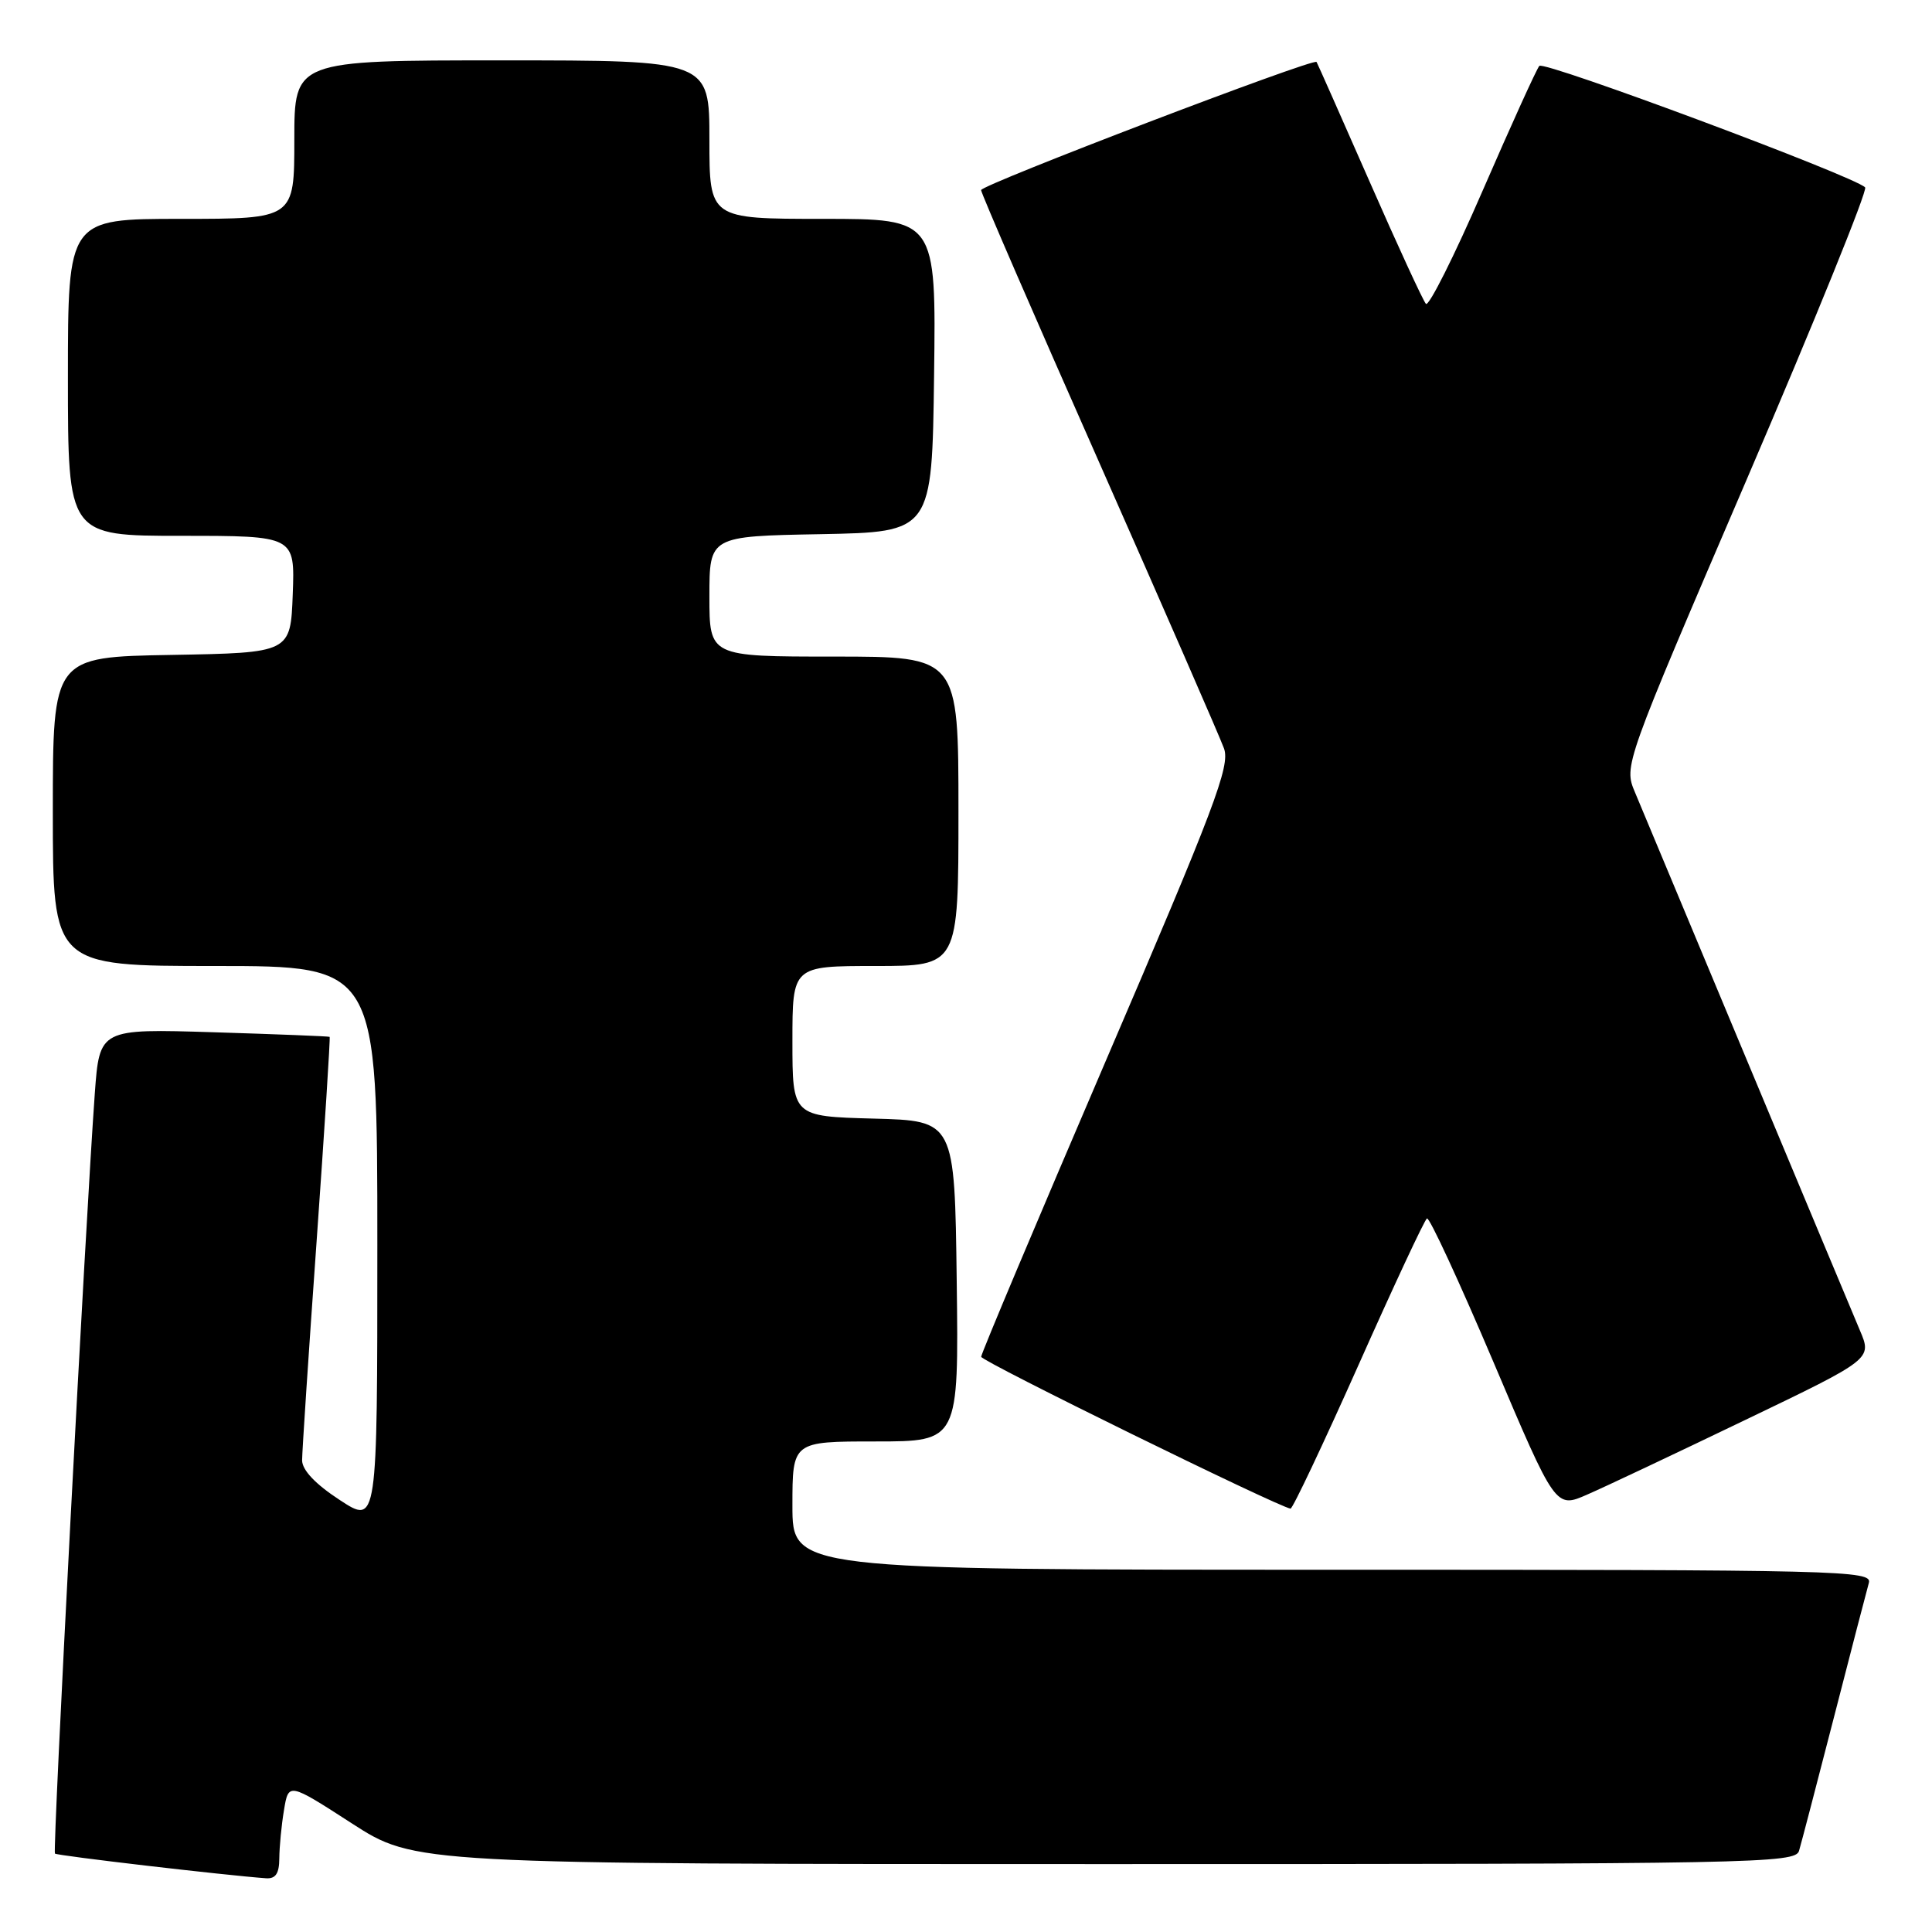 <?xml version="1.0" encoding="UTF-8" standalone="no"?>
<!DOCTYPE svg PUBLIC "-//W3C//DTD SVG 1.1//EN" "http://www.w3.org/Graphics/SVG/1.1/DTD/svg11.dtd" >
<svg xmlns="http://www.w3.org/2000/svg" xmlns:xlink="http://www.w3.org/1999/xlink" version="1.1" viewBox="0 0 256 256">
 <g >
 <path fill="currentColor"
d=" M 37.01 246.25 C 37.02 244.74 37.29 241.86 37.63 239.85 C 38.23 236.19 38.23 236.19 46.61 241.60 C 54.98 247.00 54.98 247.00 146.42 247.00 C 232.65 247.00 237.89 246.90 238.38 245.25 C 238.67 244.29 240.75 236.30 243.02 227.50 C 245.28 218.70 247.36 210.71 247.63 209.75 C 248.11 208.09 244.25 208.00 176.57 208.00 C 105.00 208.00 105.00 208.00 105.00 199.50 C 105.00 191.00 105.00 191.00 116.02 191.00 C 127.04 191.00 127.04 191.00 126.77 169.75 C 126.50 148.50 126.50 148.50 115.75 148.22 C 105.00 147.93 105.00 147.93 105.00 137.97 C 105.00 128.00 105.00 128.00 116.00 128.00 C 127.00 128.00 127.00 128.00 127.00 107.50 C 127.00 87.00 127.00 87.00 110.50 87.00 C 94.00 87.00 94.00 87.00 94.00 79.03 C 94.00 71.05 94.00 71.05 108.75 70.78 C 123.50 70.50 123.50 70.50 123.77 49.75 C 124.04 29.00 124.04 29.00 109.02 29.00 C 94.00 29.00 94.00 29.00 94.00 18.50 C 94.00 8.00 94.00 8.00 66.50 8.00 C 39.00 8.00 39.00 8.00 39.00 18.50 C 39.00 29.00 39.00 29.00 24.00 29.00 C 9.00 29.00 9.00 29.00 9.00 50.00 C 9.00 71.00 9.00 71.00 24.04 71.00 C 39.08 71.00 39.08 71.00 38.79 78.75 C 38.50 86.50 38.50 86.50 22.75 86.78 C 7.00 87.05 7.00 87.05 7.00 107.53 C 7.00 128.00 7.00 128.00 28.50 128.00 C 50.00 128.00 50.00 128.00 50.00 165.01 C 50.00 202.02 50.00 202.02 45.02 198.76 C 41.79 196.65 40.04 194.80 40.03 193.50 C 40.03 192.40 40.89 179.36 41.95 164.51 C 43.00 149.67 43.78 137.46 43.68 137.39 C 43.58 137.31 36.68 137.04 28.34 136.78 C 13.19 136.31 13.19 136.31 12.56 144.91 C 11.33 161.93 6.95 245.29 7.28 245.61 C 7.56 245.89 29.85 248.49 35.25 248.88 C 36.52 248.97 37.00 248.25 37.01 246.25 Z  M 180.00 180.89 C 184.67 170.40 188.75 161.65 189.08 161.45 C 189.40 161.25 193.36 169.82 197.89 180.48 C 206.12 199.88 206.12 199.88 210.31 198.04 C 212.62 197.04 222.05 192.58 231.28 188.14 C 248.06 180.08 248.06 180.08 246.45 176.29 C 245.57 174.20 238.83 158.10 231.48 140.50 C 224.13 122.90 217.46 106.92 216.64 104.98 C 215.16 101.46 215.16 101.46 231.47 63.48 C 240.44 42.59 247.49 25.20 247.14 24.83 C 245.74 23.36 204.59 8.02 203.97 8.73 C 203.60 9.15 200.23 16.59 196.46 25.26 C 192.70 33.93 189.31 40.68 188.94 40.26 C 188.56 39.84 185.19 32.53 181.45 24.00 C 177.70 15.47 174.56 8.37 174.45 8.21 C 174.08 7.65 130.00 24.49 130.00 25.19 C 130.00 25.59 137.03 41.80 145.62 61.21 C 154.20 80.62 161.66 97.71 162.19 99.18 C 163.02 101.51 160.95 106.98 146.57 140.46 C 137.46 161.69 130.00 179.39 130.01 179.78 C 130.02 180.37 169.38 199.69 171.00 199.90 C 171.28 199.93 175.32 191.38 180.00 180.89 Z "/>
</g>
</svg>